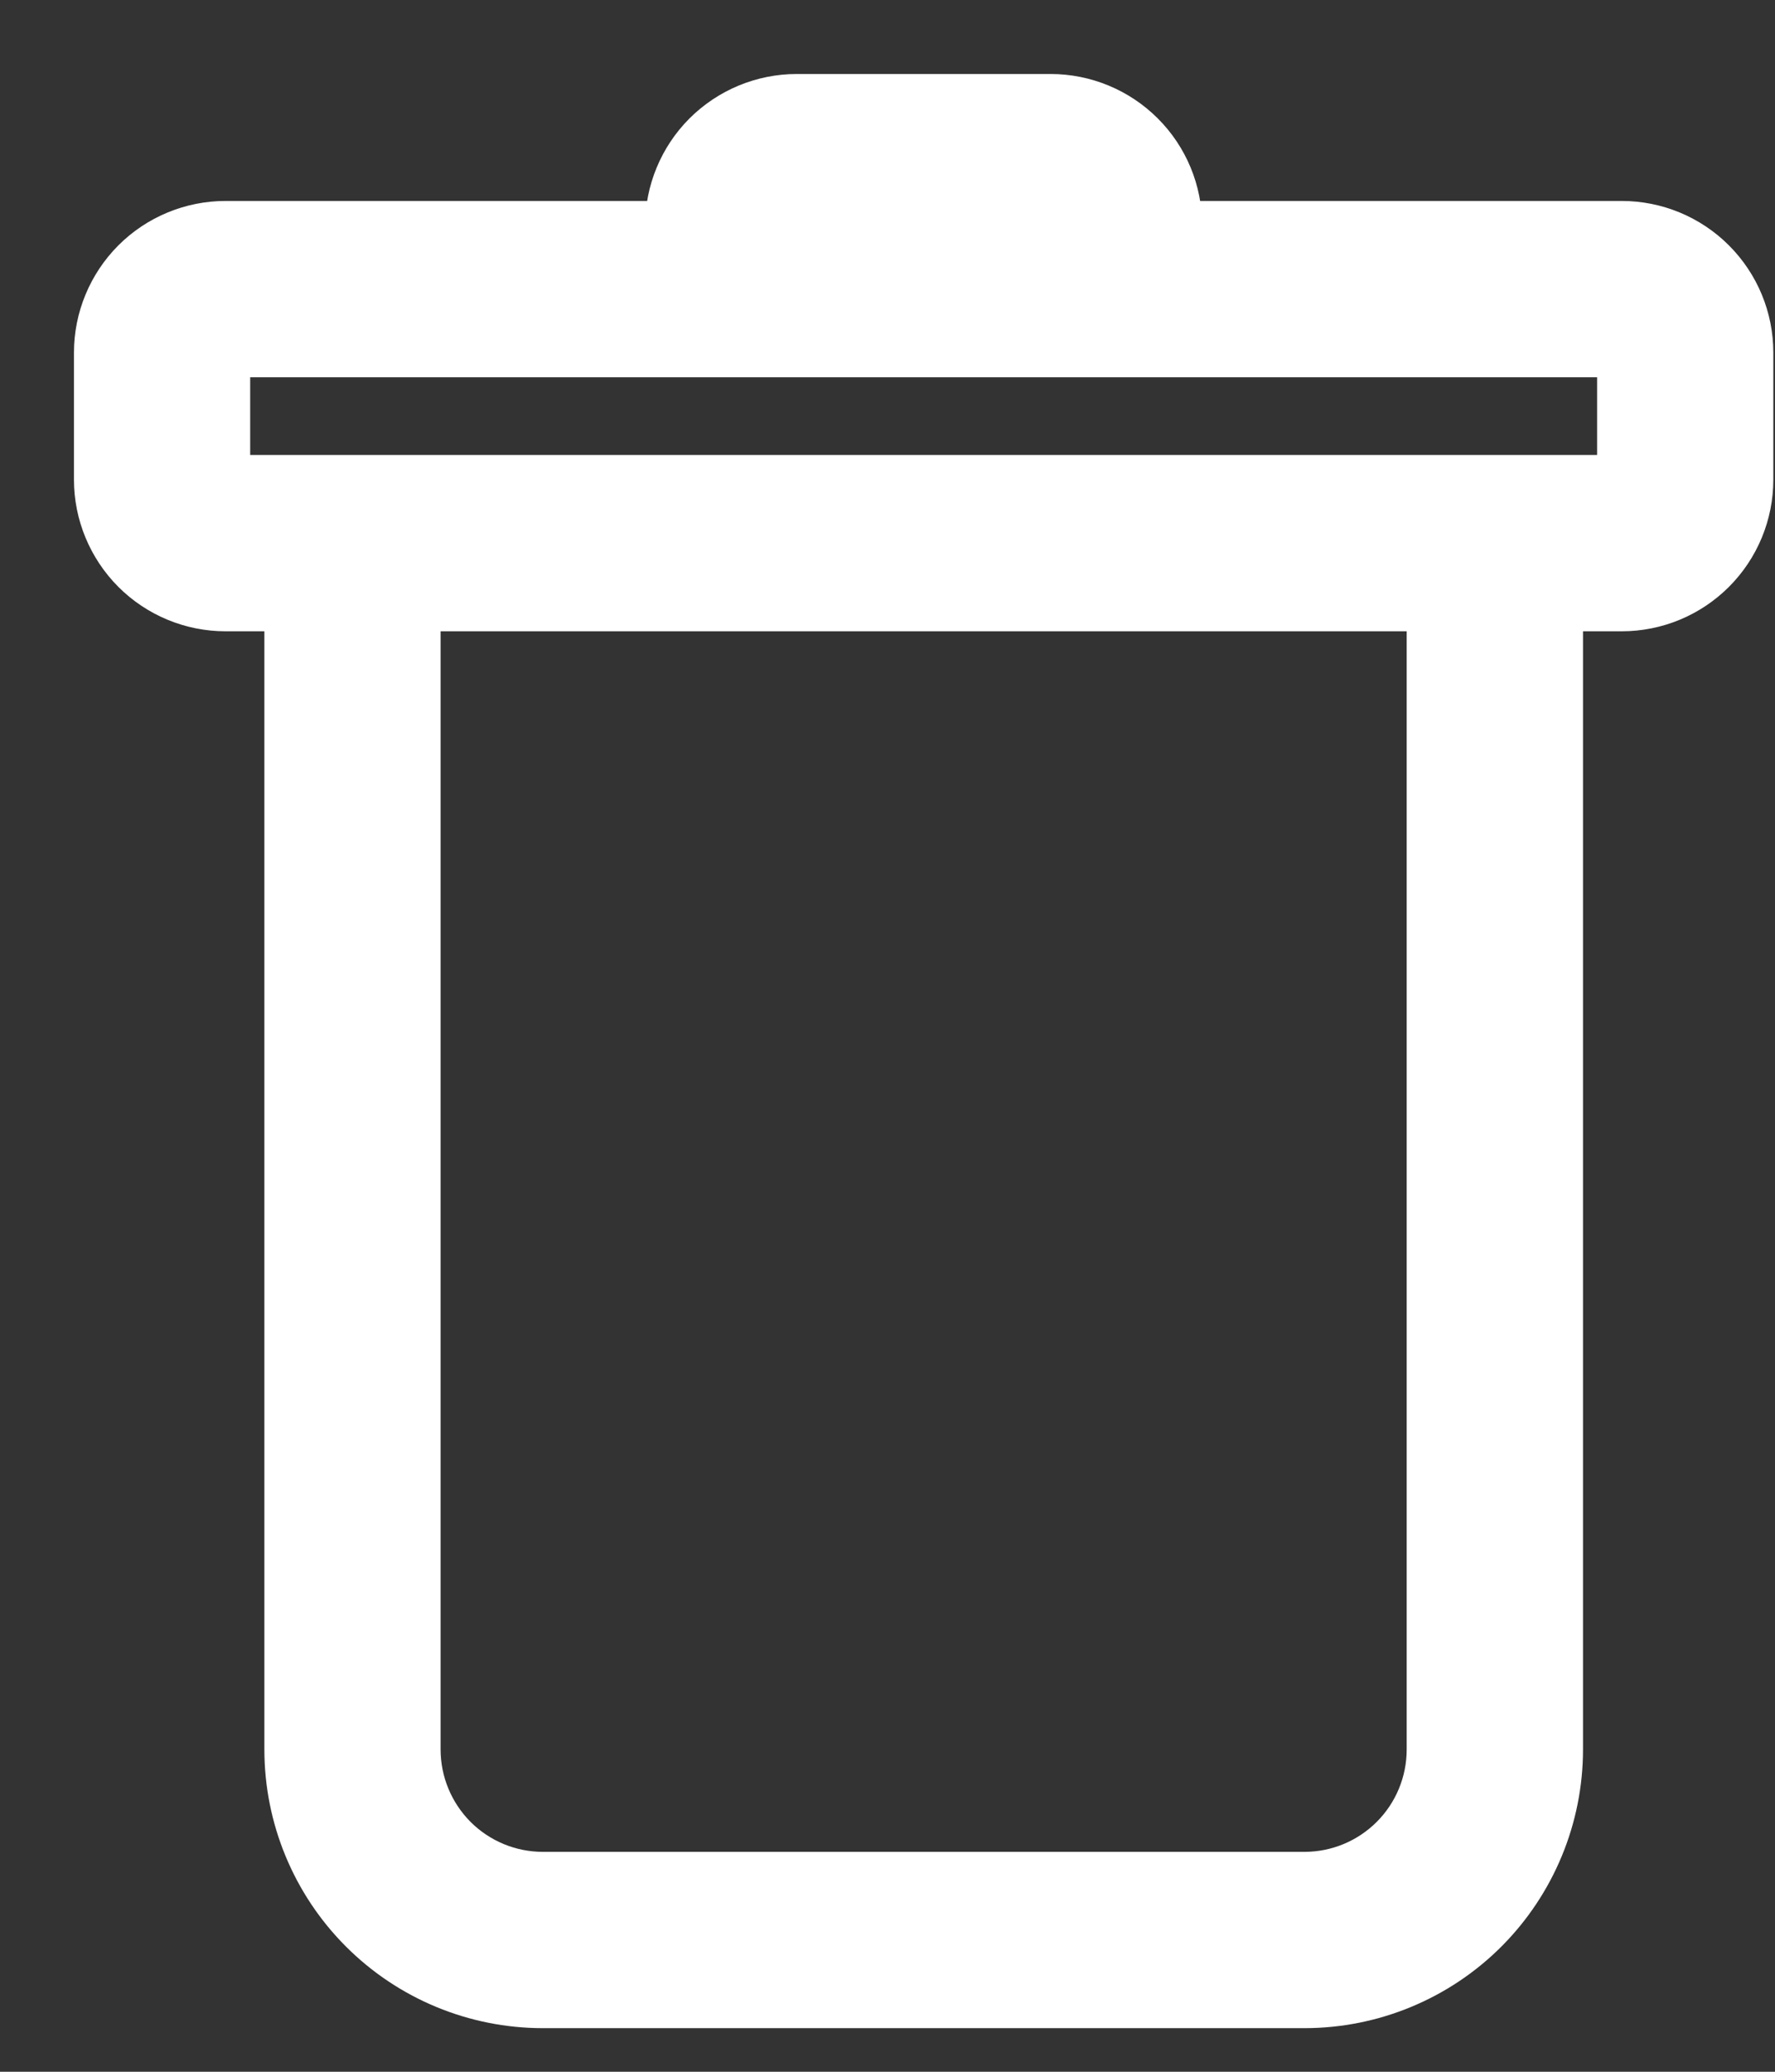 <svg width="18" height="21" viewBox="0 0 18 21" fill="none" xmlns="http://www.w3.org/2000/svg">
<rect x="0" y="0" width="18" height="21" fill="#333333" stroke="none"/>
<path fill-rule="evenodd" clip-rule="evenodd" d="M17.733 4.862C17.733 5.203 17.598 5.53 17.356 5.772C17.115 6.013 16.788 6.149 16.446 6.149H15.803V17.733C15.803 18.416 15.531 19.071 15.049 19.554C14.566 20.037 13.911 20.308 13.228 20.308H5.505C4.822 20.308 4.168 20.037 3.685 19.554C3.202 19.071 2.931 18.416 2.931 17.733V6.149H2.287C1.946 6.149 1.618 6.013 1.377 5.772C1.136 5.53 1 5.203 1 4.862V3.574C1 3.233 1.136 2.906 1.377 2.664C1.618 2.423 1.946 2.287 2.287 2.287H6.792C6.792 1.946 6.928 1.618 7.169 1.377C7.411 1.136 7.738 1 8.08 1H10.654C10.995 1 11.323 1.136 11.564 1.377C11.806 1.618 11.941 1.946 11.941 2.287H16.446C16.788 2.287 17.115 2.423 17.356 2.664C17.598 2.906 17.733 3.233 17.733 3.574V4.862ZM4.37 6.149L4.218 6.225V17.733C4.218 18.075 4.354 18.402 4.595 18.644C4.836 18.885 5.164 19.021 5.505 19.021H13.228C13.57 19.021 13.897 18.885 14.138 18.644C14.38 18.402 14.515 18.075 14.515 17.733V6.225L14.364 6.149H4.37ZM2.287 4.862V3.574H16.446V4.862H2.287Z" fill="white" stroke="white" stroke-width="0.5"/>
</svg>
